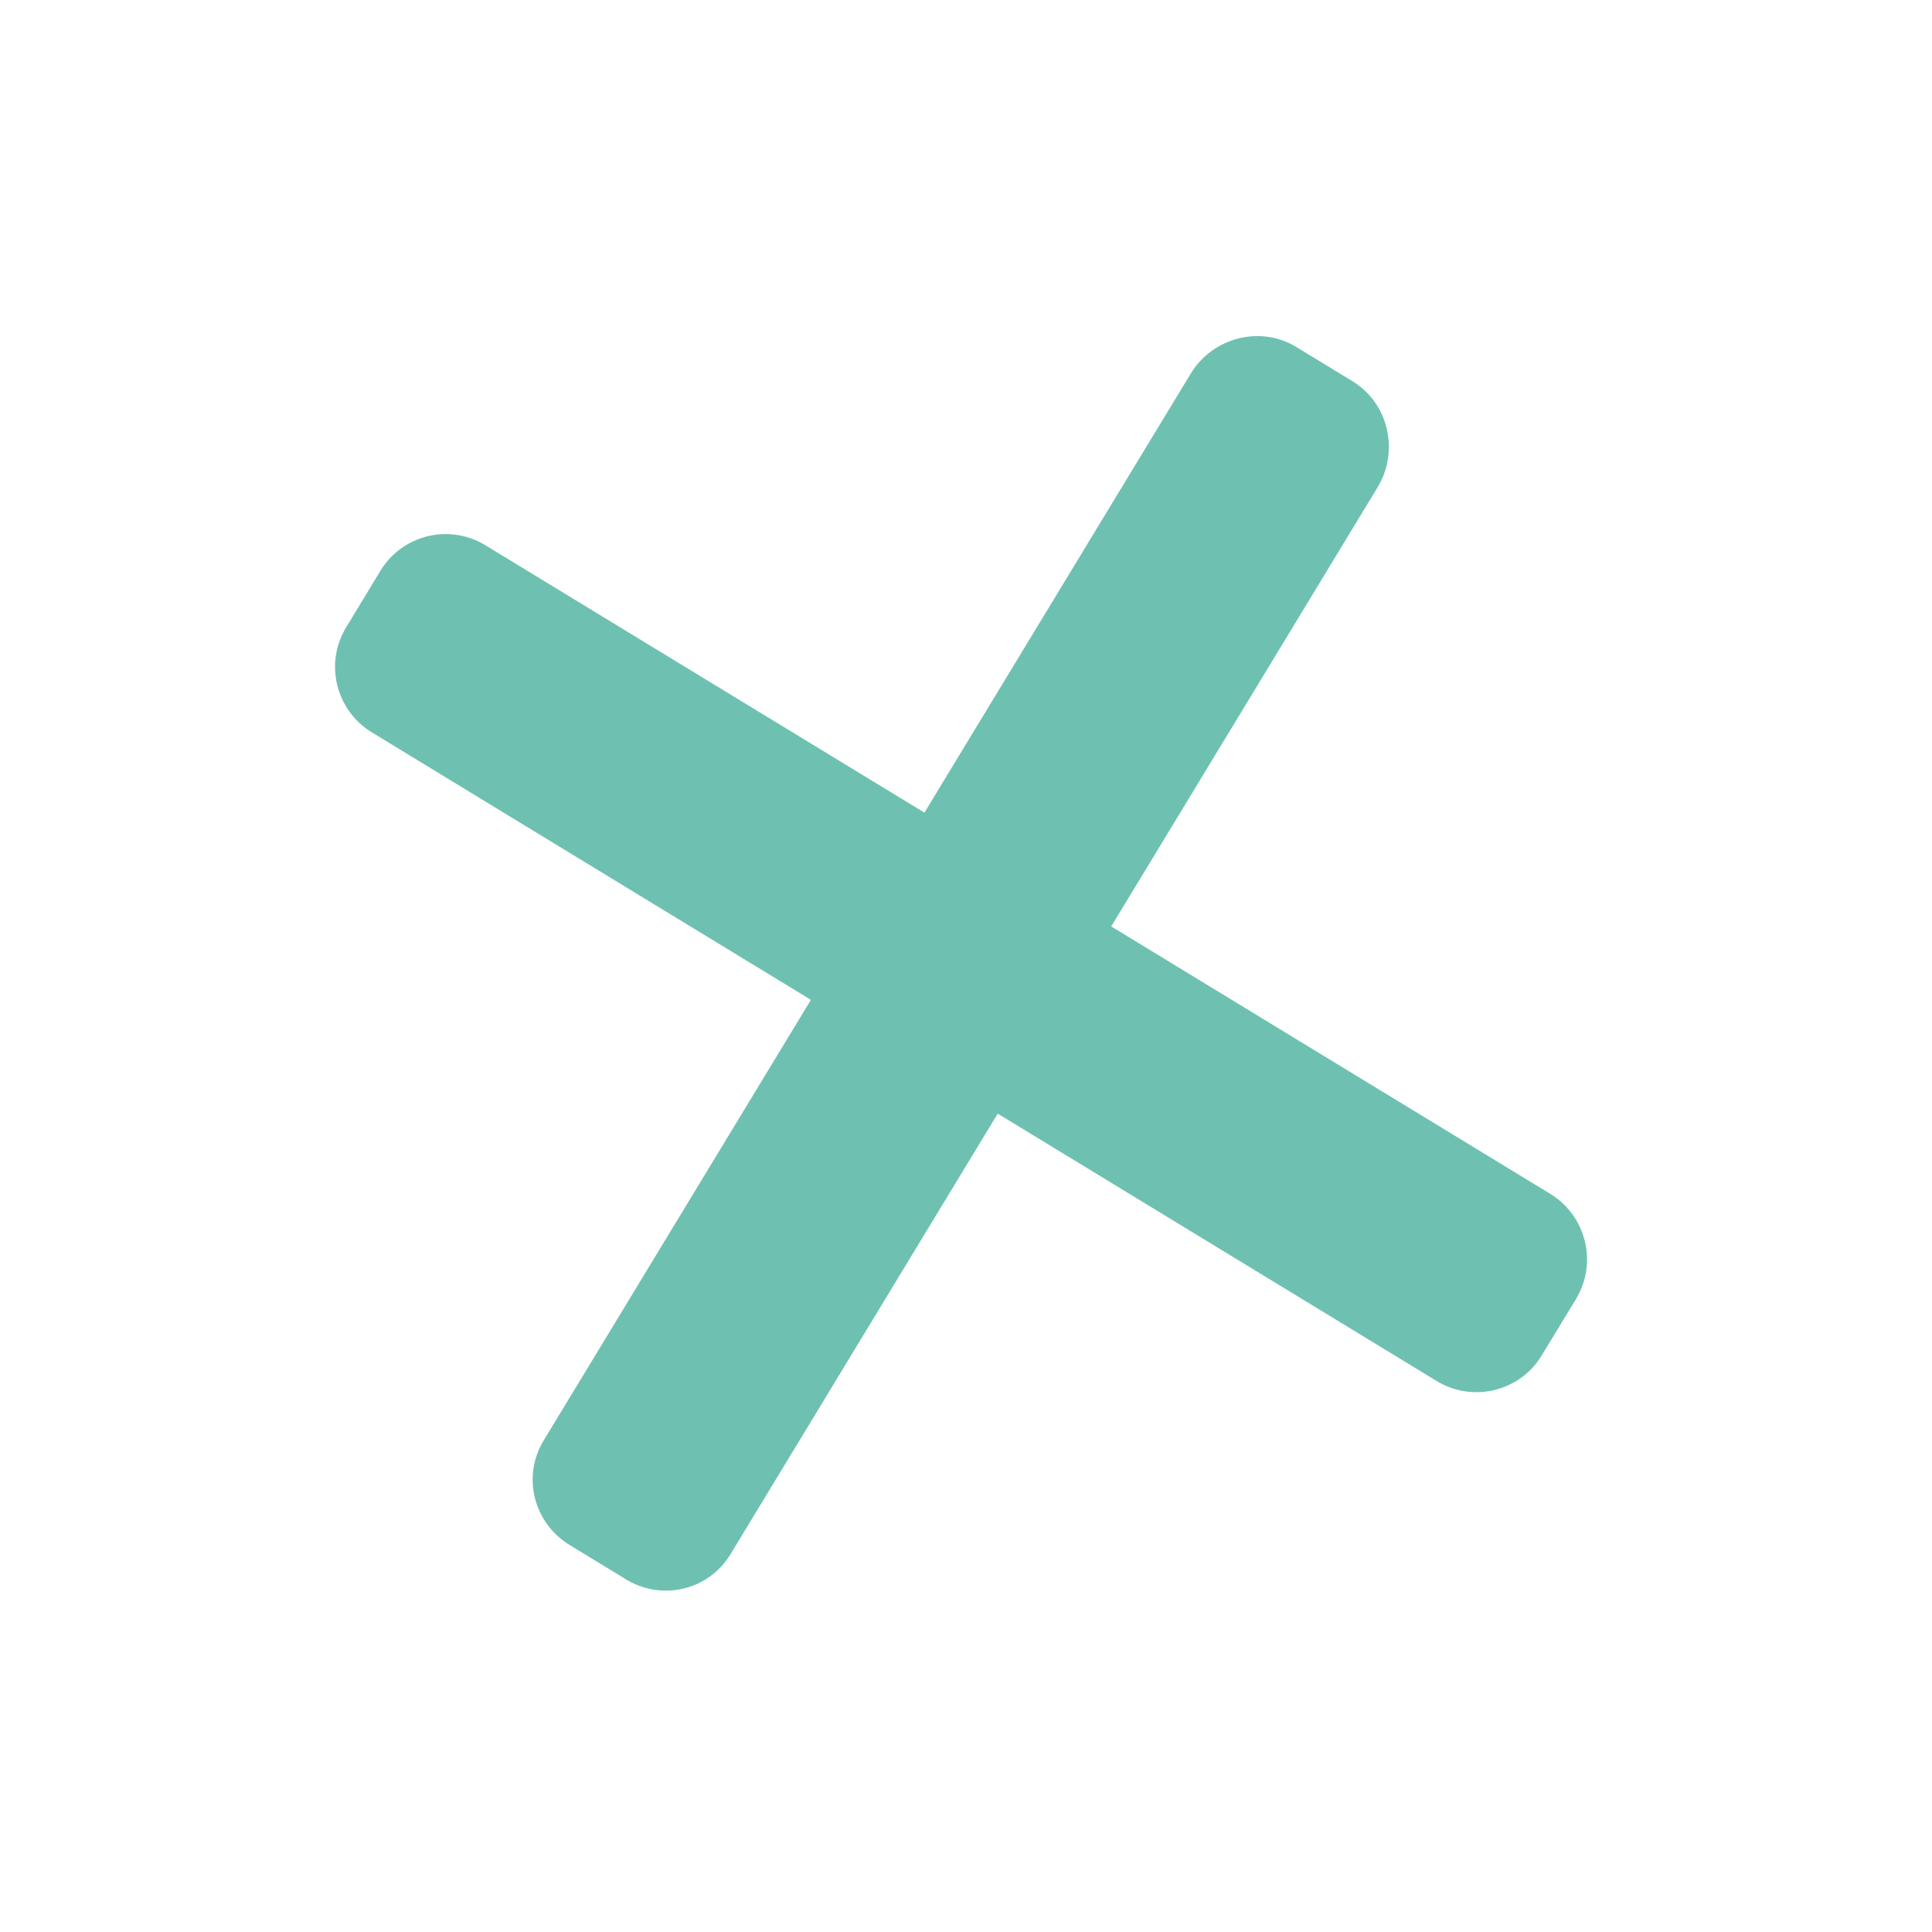 <svg width="29" height="29" viewBox="0 0 29 29" fill="none" xmlns="http://www.w3.org/2000/svg">
<path d="M23.268 17.919L23.27 17.92L16.68 13.906L20.678 7.315C21.007 6.773 20.843 6.052 20.302 5.723L19.459 5.209C18.918 4.879 18.203 5.065 17.874 5.607L13.876 12.198L7.287 8.185C6.746 7.855 6.04 8.025 5.71 8.568L5.195 9.418C4.866 9.96 5.042 10.665 5.583 10.994L12.172 15.008L8.16 21.623C7.831 22.165 8.011 22.863 8.552 23.192L9.395 23.706C9.936 24.036 10.635 23.872 10.964 23.331L14.976 16.716L21.564 20.729C22.105 21.058 22.812 20.89 23.14 20.348L23.656 19.499C23.985 18.956 23.81 18.249 23.268 17.919Z" fill="#6EC1B1"/>
</svg>
